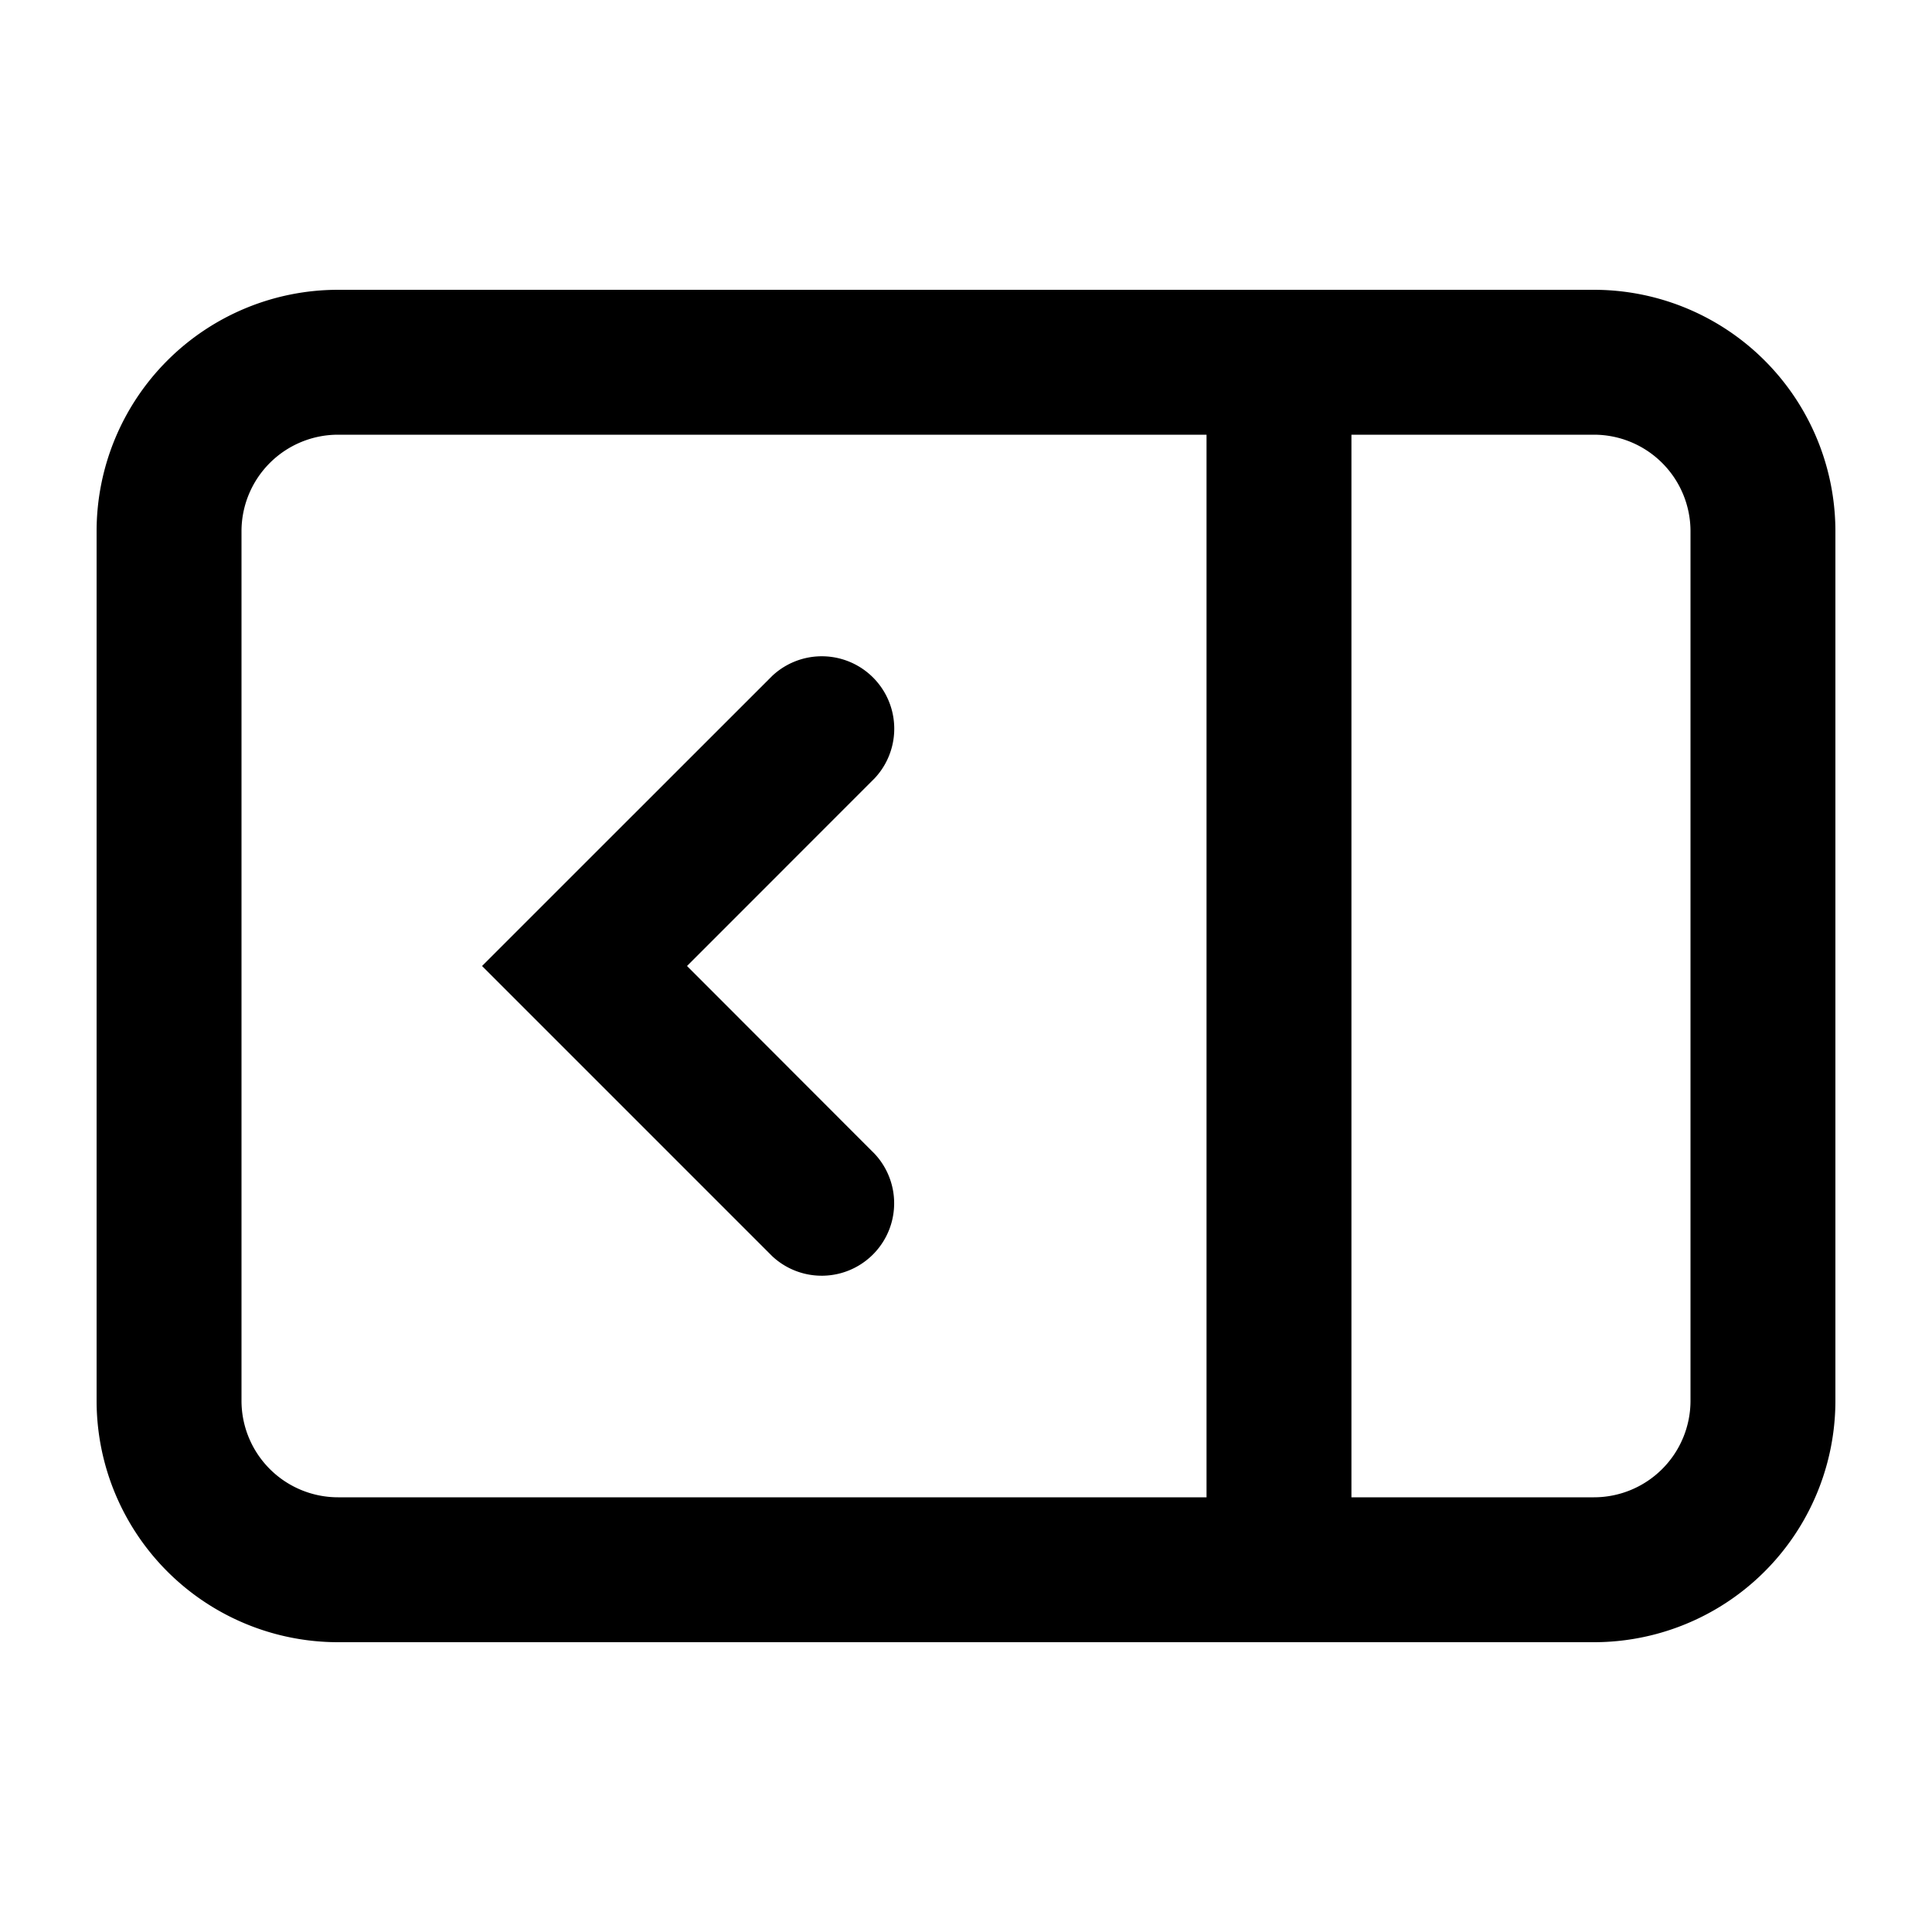 <svg xmlns="http://www.w3.org/2000/svg" width="20" height="20" viewBox="0 0 20 20"><path fill="currentColor" fill-rule="evenodd" d="M16.5 4.5h-2.51v11h2.51a1 1 0 001-1v-9a1 1 0 00-1-1m-13 0h8.99v11H3.5a1 1 0 01-1-1v-9a1 1 0 011-1m0-1.5A2.5 2.5 0 001 5.5v9A2.5 2.5 0 003.5 17h13a2.5 2.5 0 002.5-2.5v-9A2.5 2.5 0 0016.5 3zm5.556 5.055a.75.75 0 00-1.06-1.06L5.52 9.47l-.53.53.53.53 2.475 2.475a.75.75 0 001.06-1.06L7.112 10z" clip-rule="evenodd"/></svg>